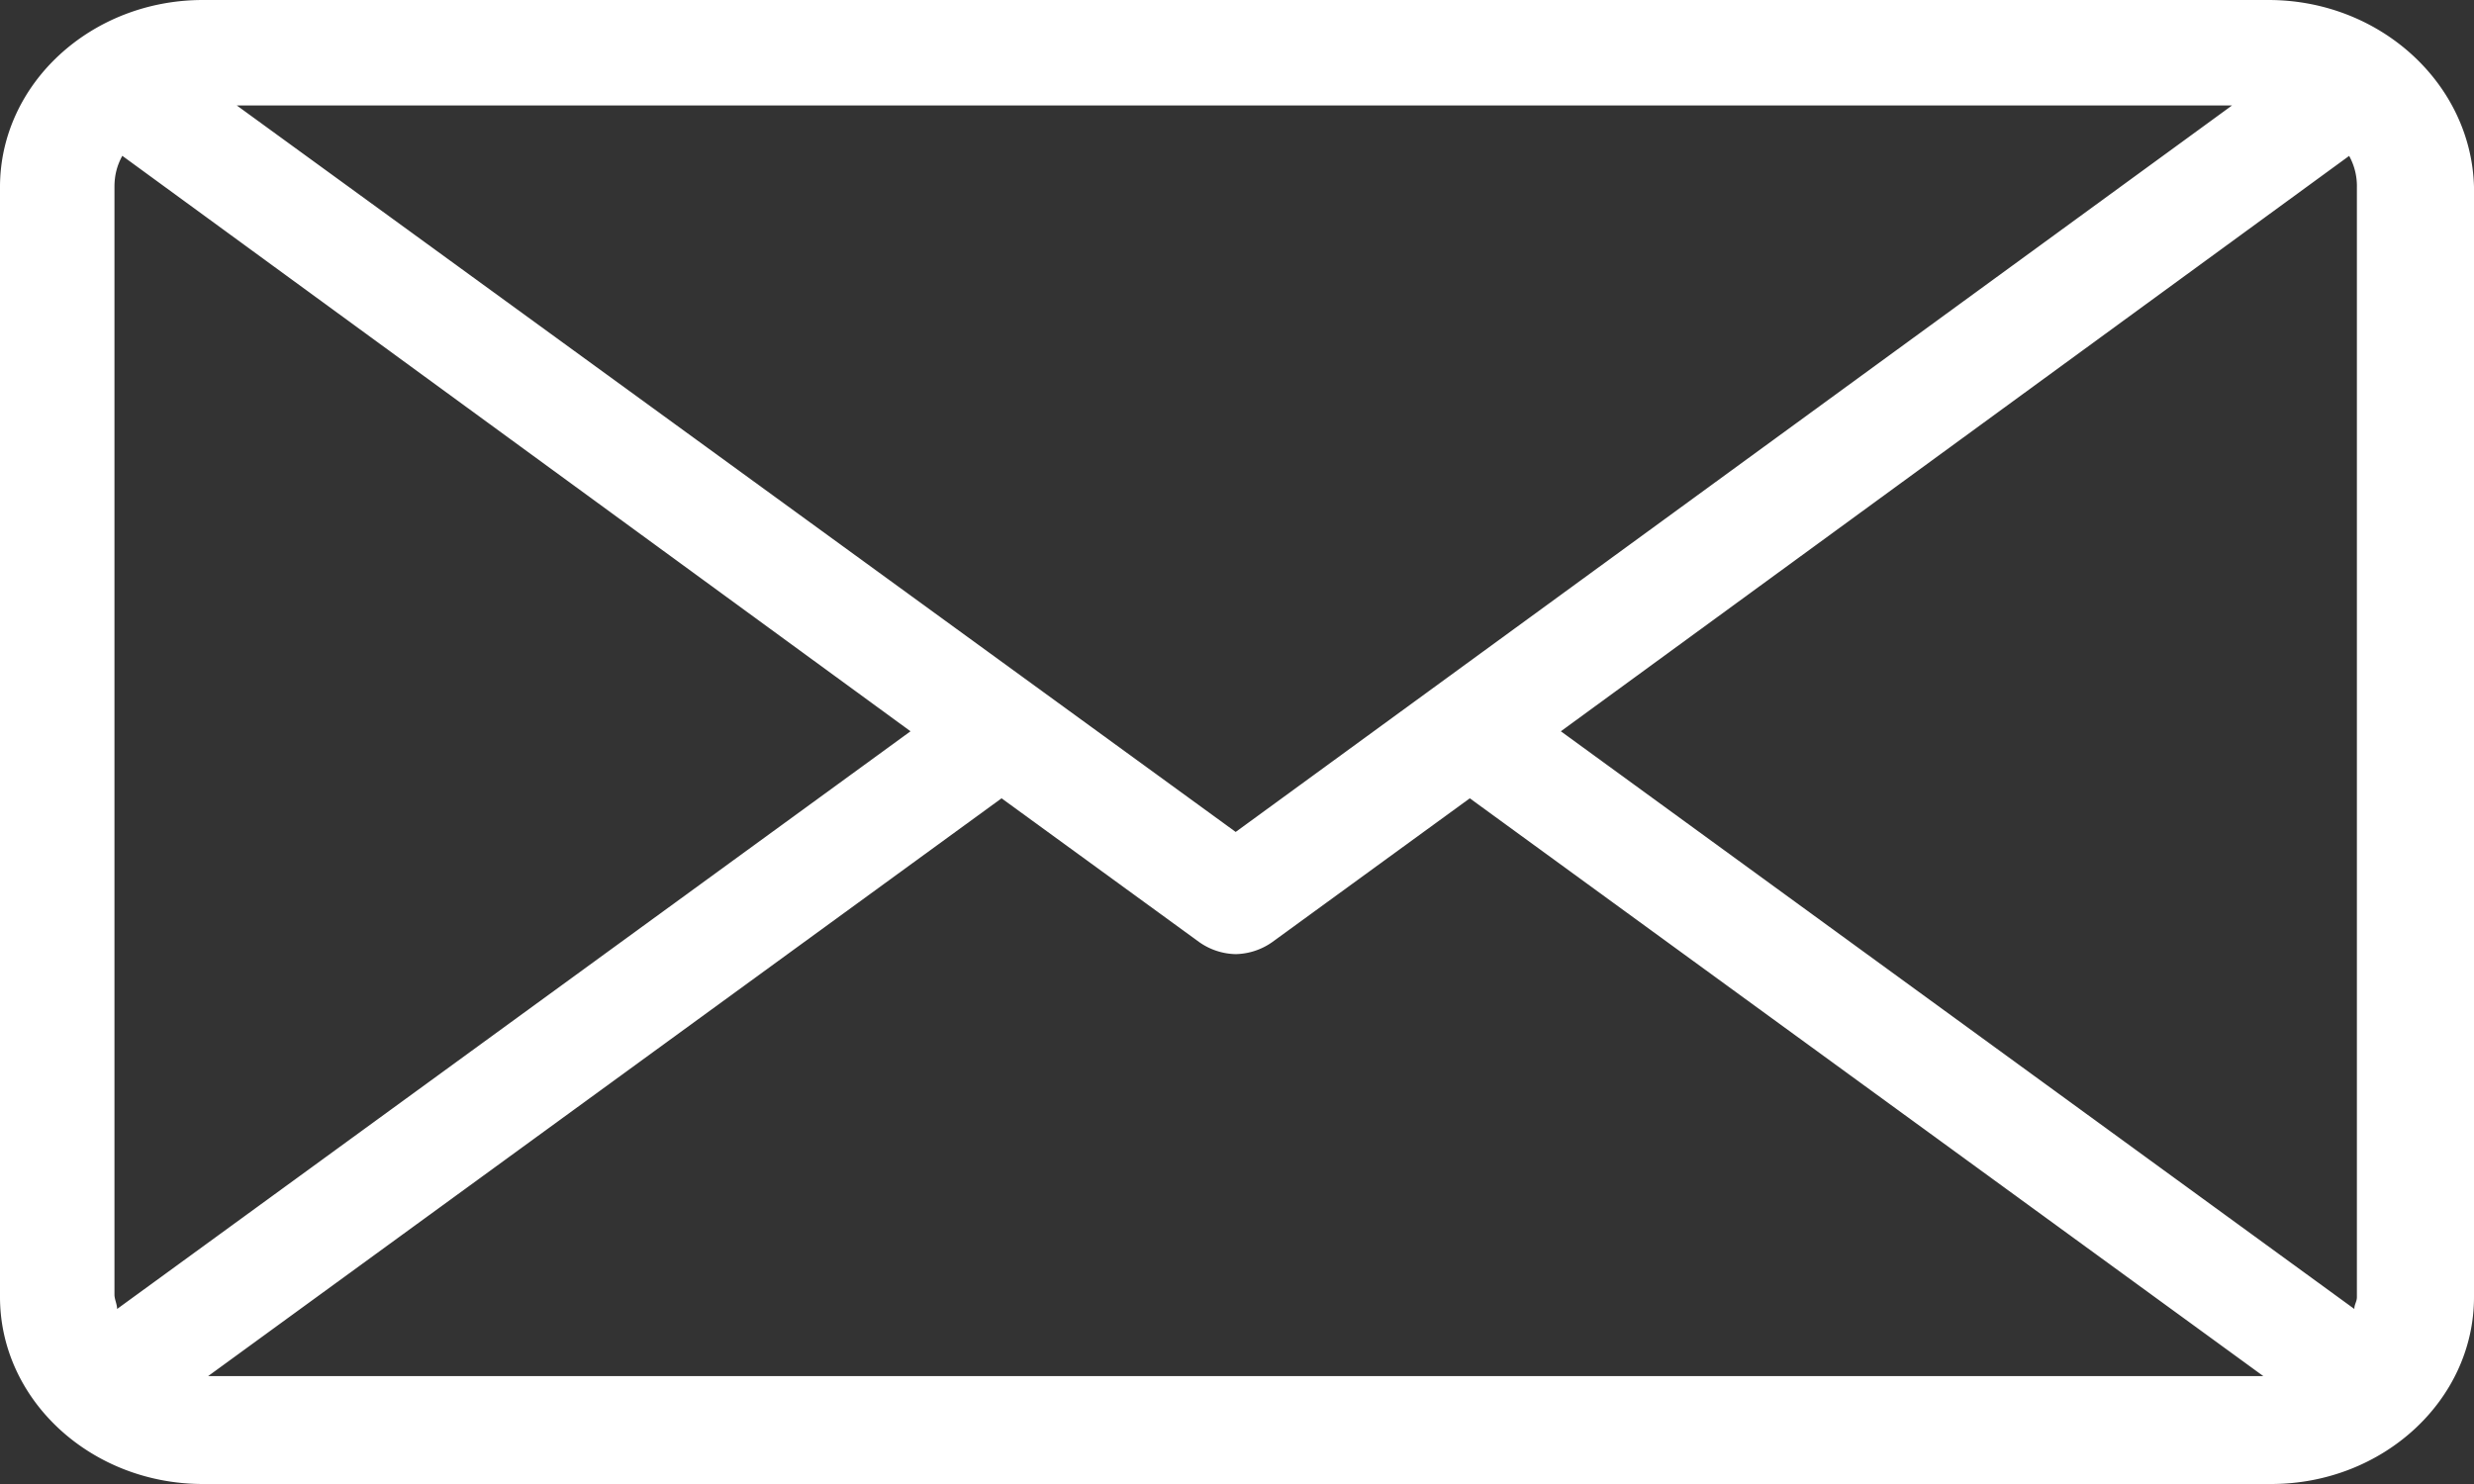 <svg width="30" height="18" fill="none" xmlns="http://www.w3.org/2000/svg"><rect width="100%" height="100%" fill="#333333" stroke="none"/><path d="M27.508 0H2.46C1.104 0 0 1.018 0 2.268v13.464C0 16.982 1.104 18 2.46 18h25.08c1.356 0 2.46-1.018 2.46-2.268V2.268C29.968 1.018 28.864 0 27.508 0zm1.072 2.268v13.464c0 .058-.031.087-.031.145L18.927 8.87l9.559-6.979a.754.754 0 01.094.378zM1.388 15.703V2.268c0-.145.032-.262.095-.378l9.558 6.98-9.621 7.007c0-.058-.032-.116-.032-.174zm13.596-5.612L2.871 1.279h24.195l-12.082 8.812zm-2.839-.408l2.398 1.745a.795.795 0 00.441.145.795.795 0 00.442-.145l2.397-1.745 9.622 7.008H2.524l9.621-7.008z" fill="#fff"/></svg>
